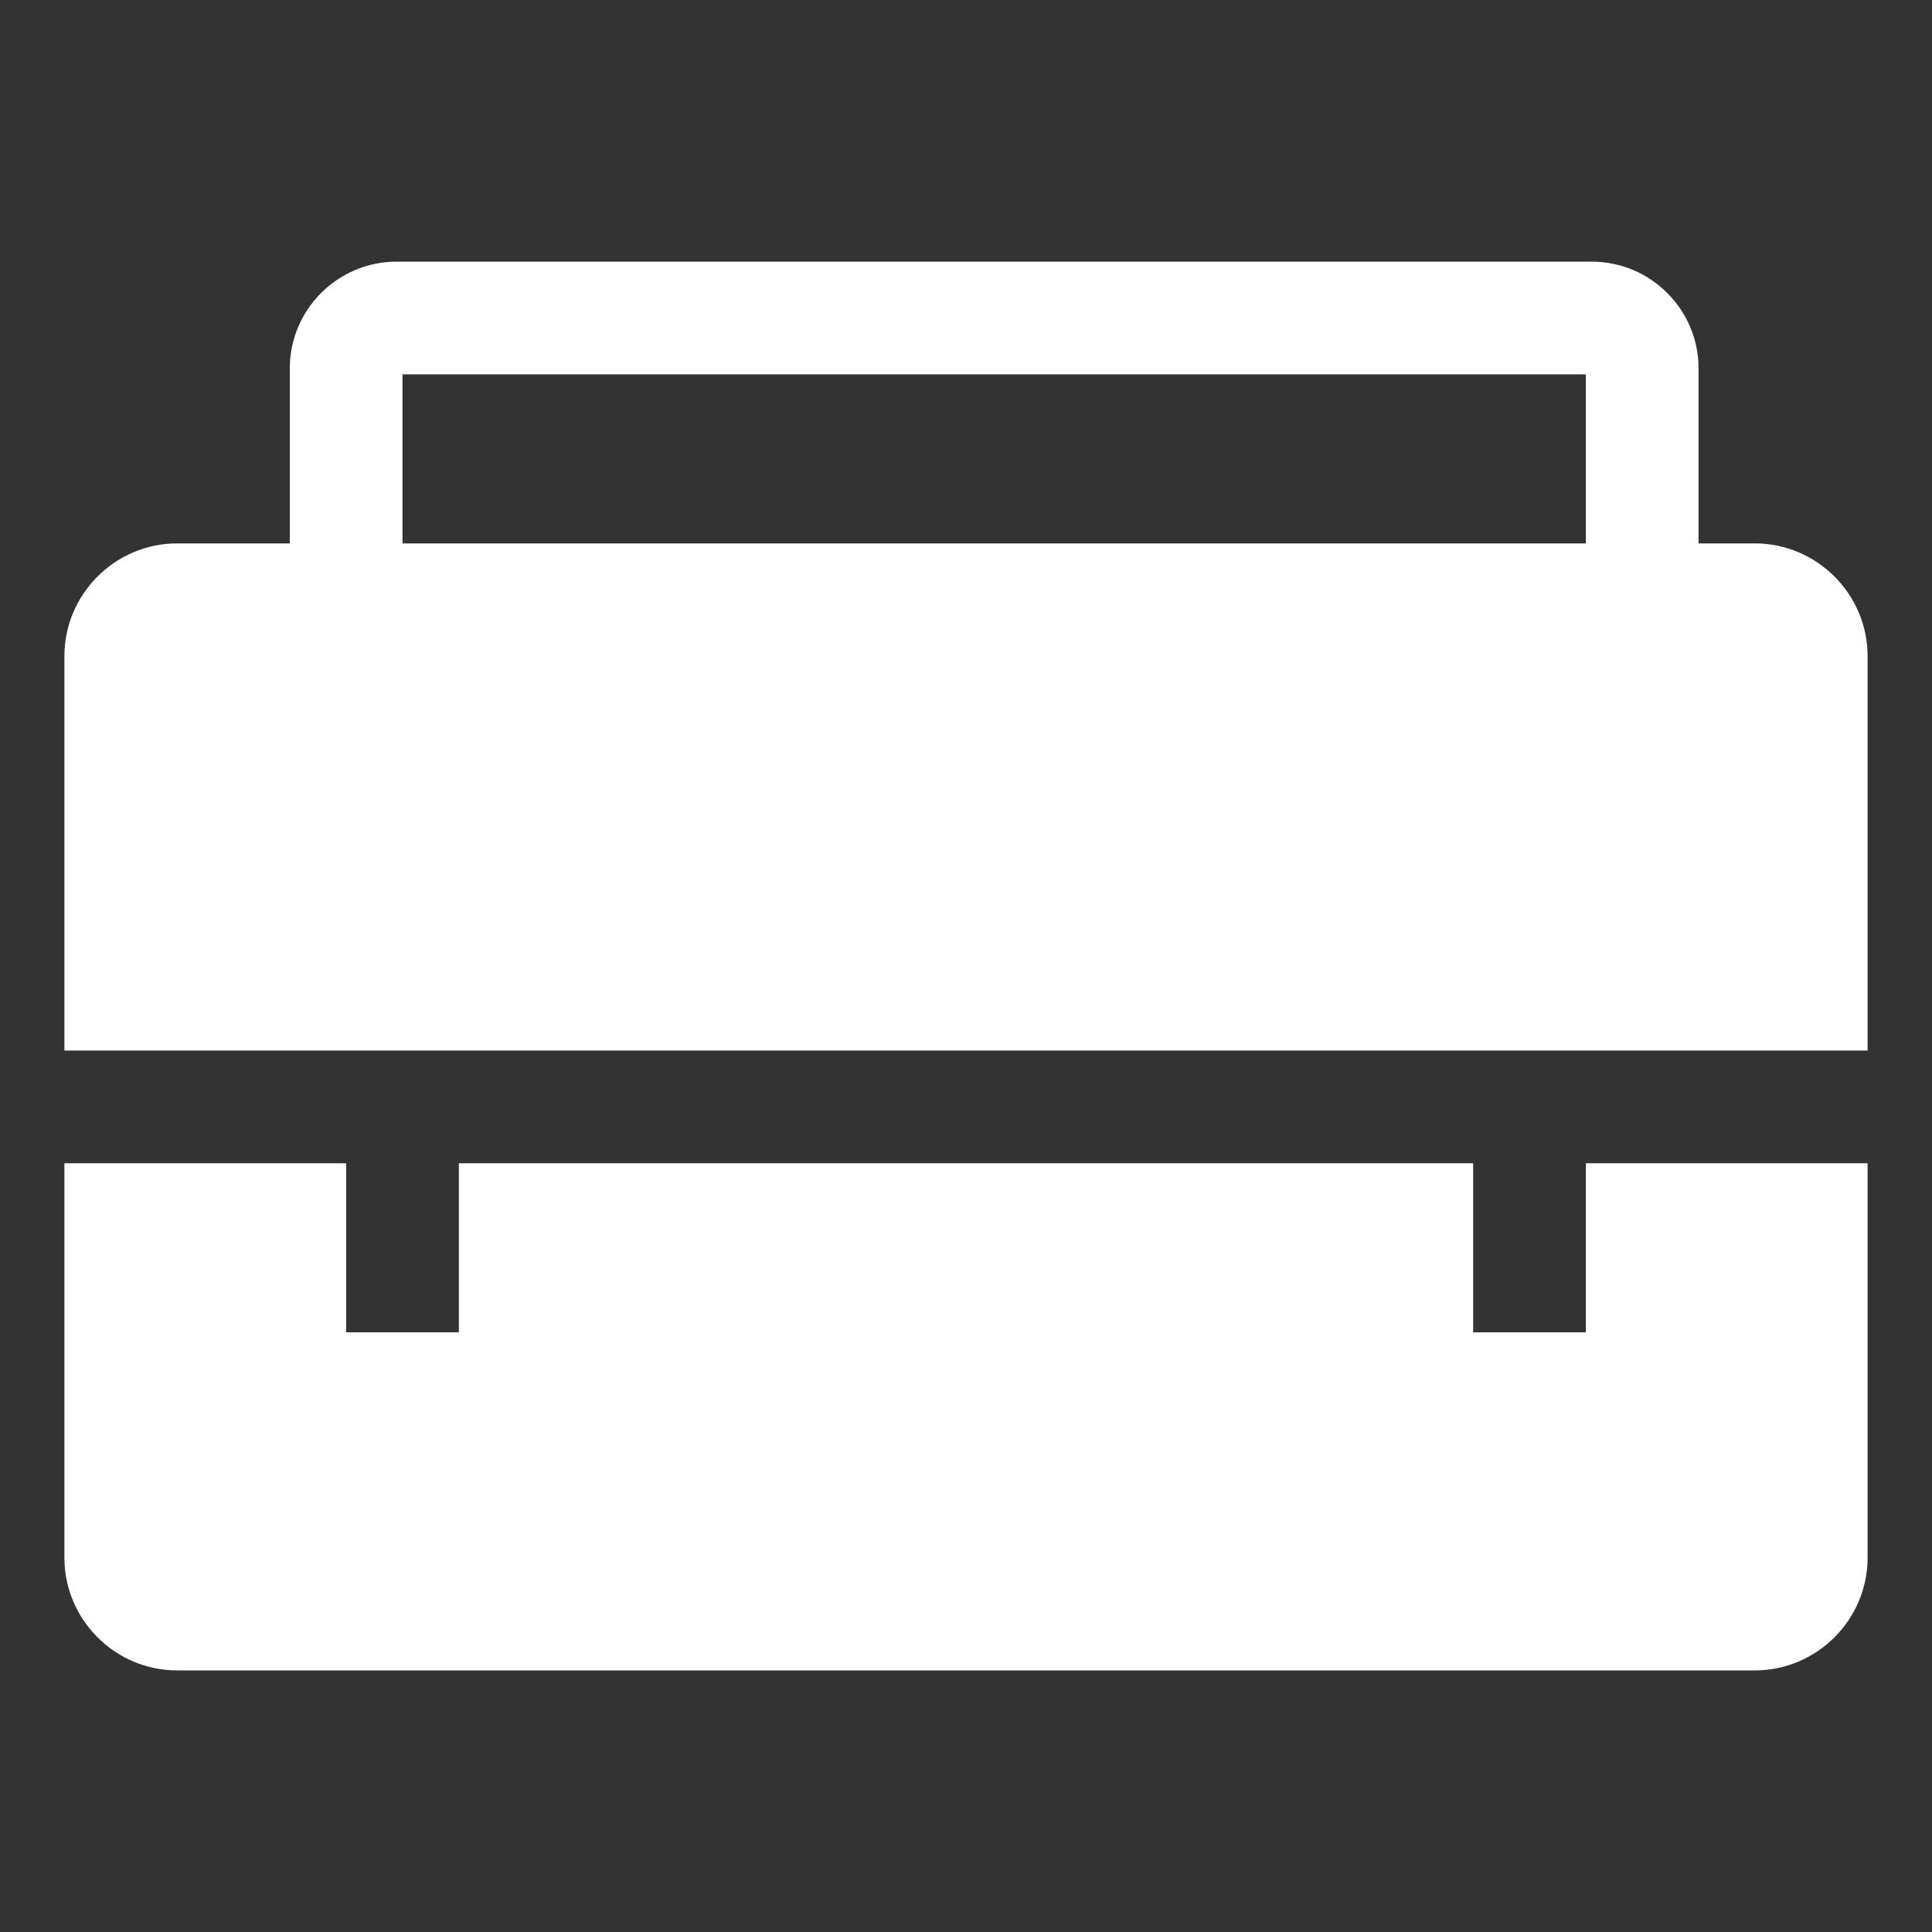 <?xml version="1.0" encoding="UTF-8" standalone="no"?>
<!-- Generator: Adobe Illustrator 15.0.0, SVG Export Plug-In . SVG Version: 6.00 Build 0)  -->

<svg
   xmlns:dc="http://purl.org/dc/elements/1.1/"
   xmlns:cc="http://creativecommons.org/ns#"
   xmlns:rdf="http://www.w3.org/1999/02/22-rdf-syntax-ns#"
   xmlns:svg="http://www.w3.org/2000/svg"
   xmlns="http://www.w3.org/2000/svg"
   xmlns:sodipodi="http://sodipodi.sourceforge.net/DTD/sodipodi-0.dtd"
   xmlns:inkscape="http://www.inkscape.org/namespaces/inkscape"
   version="1.1"
   x="0px"
   y="0px"
   width="30px"
   height="30px"
   viewBox="0 0 30 30"
   enable-background="new 0 0 30 30"
   xml:space="preserve"
   id="svg2"
   inkscape:version="0.48.4 r9939"
   sodipodi:docname="toolbox.svg"><rect x="0" y="0" width="30" height="30" fill="#333333" stroke="none"/><defs
   id="defs17">
	
	
	
	
</defs><sodipodi:namedview
   pagecolor="#ffffff"
   bordercolor="#666666"
   borderopacity="1"
   objecttolerance="10"
   gridtolerance="10"
   guidetolerance="10"
   inkscape:pageopacity="0"
   inkscape:pageshadow="2"
   inkscape:window-width="1920"
   inkscape:window-height="999"
   id="namedview15"
   showgrid="false"
   inkscape:zoom="22.250293"
   inkscape:cx="30.451755"
   inkscape:cy="21.38713"
   inkscape:window-x="-9"
   inkscape:window-y="-9"
   inkscape:window-maximized="1"
   inkscape:current-layer="svg2" />
<g
   id="DO_NOT_EDIT_-_BOUNDING_BOX">
	<rect
   id="BOUNDING_BOX"
   fill="none"
   width="30"
   height="30" />
</g>
<path
   style="fill:#ffffff"
   inkscape:connector-curvature="0"
   id="path13"
   d="m 24.625,20.688 h -1.75 V 18.063 H 7.125 v 2.625 H 5.375 V 18.063 H 1 v 6.125 c 0,0.962 0.788,1.75 1.75,1.75 h 24.5 c 0.962,0 1.75,-0.788 1.75,-1.75 v -6.125 h -4.375 v 2.625 z M 27.25,8.438 H 26.375 V 5.719 c 0,-0.911 -0.745,-1.656 -1.657,-1.656 H 6.157 C 5.245,4.063 4.5,4.808 4.5,5.719 V 8.438 H 2.75 C 1.788,8.438 1,9.226 1,10.188 v 6.125 h 28 v -6.125 c 0,-0.962 -0.788,-1.75 -1.75,-1.75 z m -2.625,0 H 6.25 V 5.813 h 18.375 v 2.625 z" />
</svg>